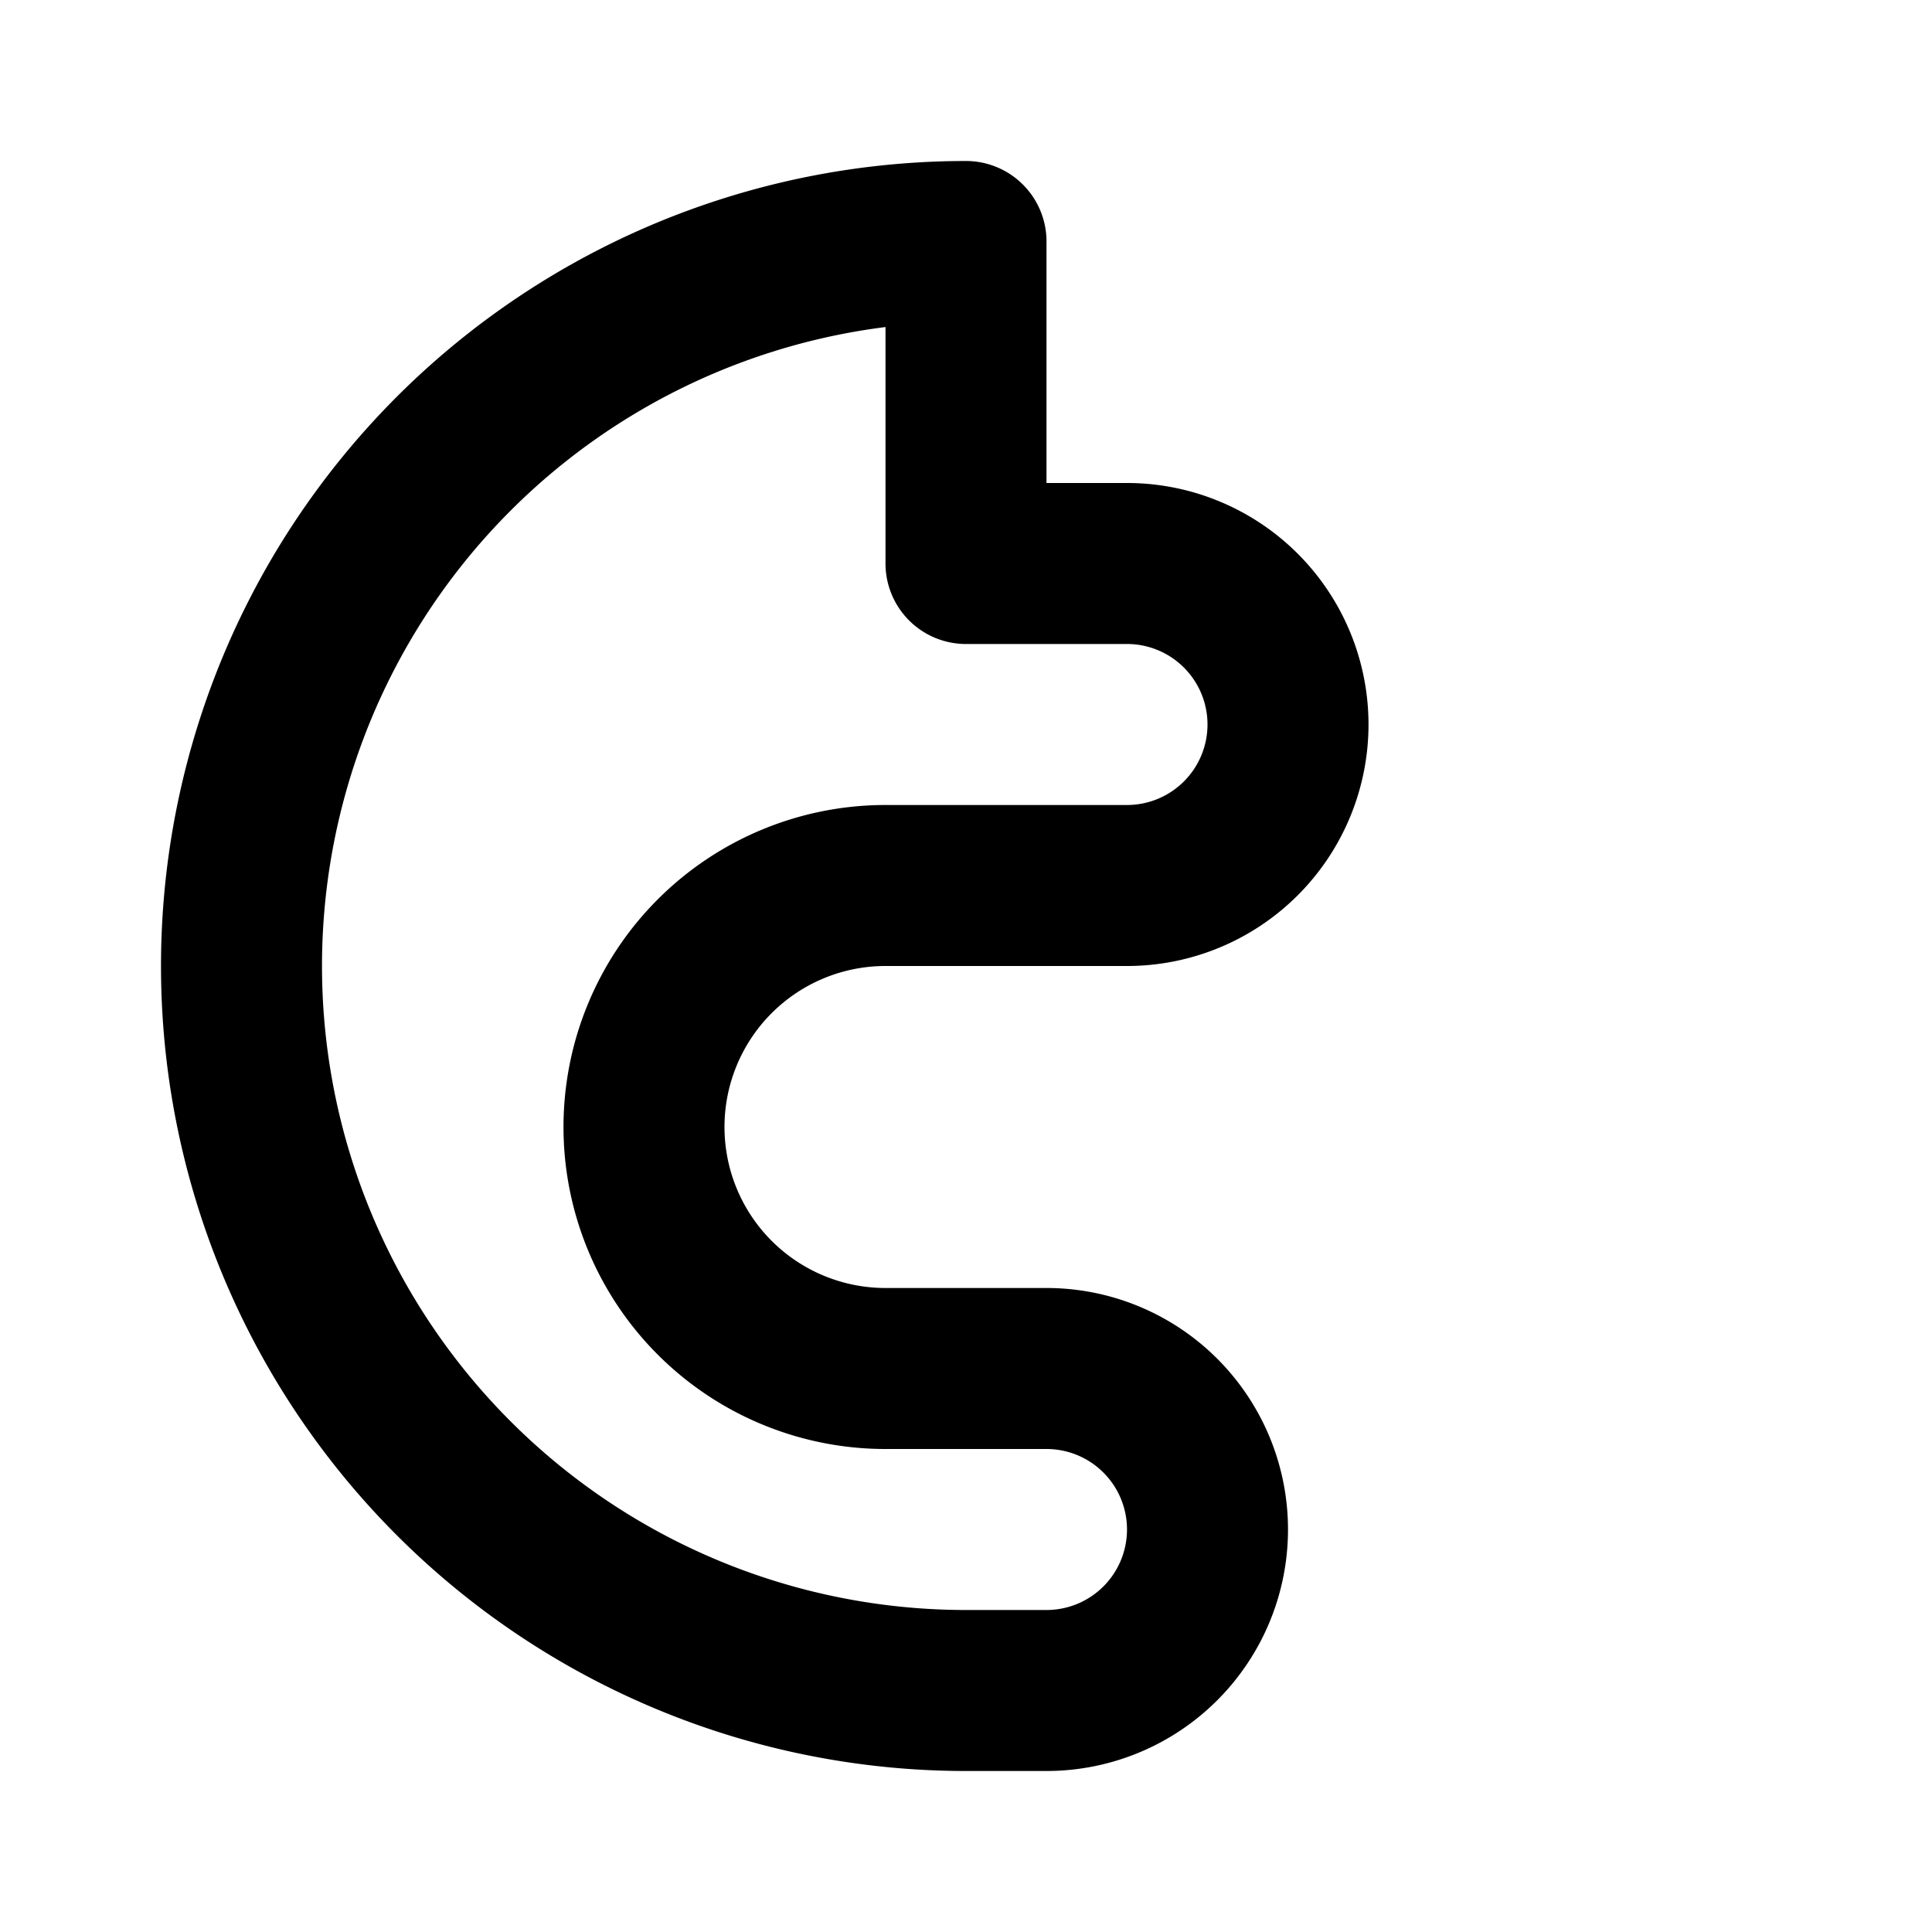 <svg xmlns="http://www.w3.org/2000/svg" width="24" height="24" viewBox="0 0 24 24" fill="none" stroke="currentColor" stroke-width="2" stroke-linecap="round" stroke-linejoin="round">
<path d="M12 3a9 9 0 1 0 0 18h1a2 2 0 1 0 0-4h-2a3 3 0 1 1 0-6h3a2 2 0 0 0 0-4h-2z"/>
</svg>
